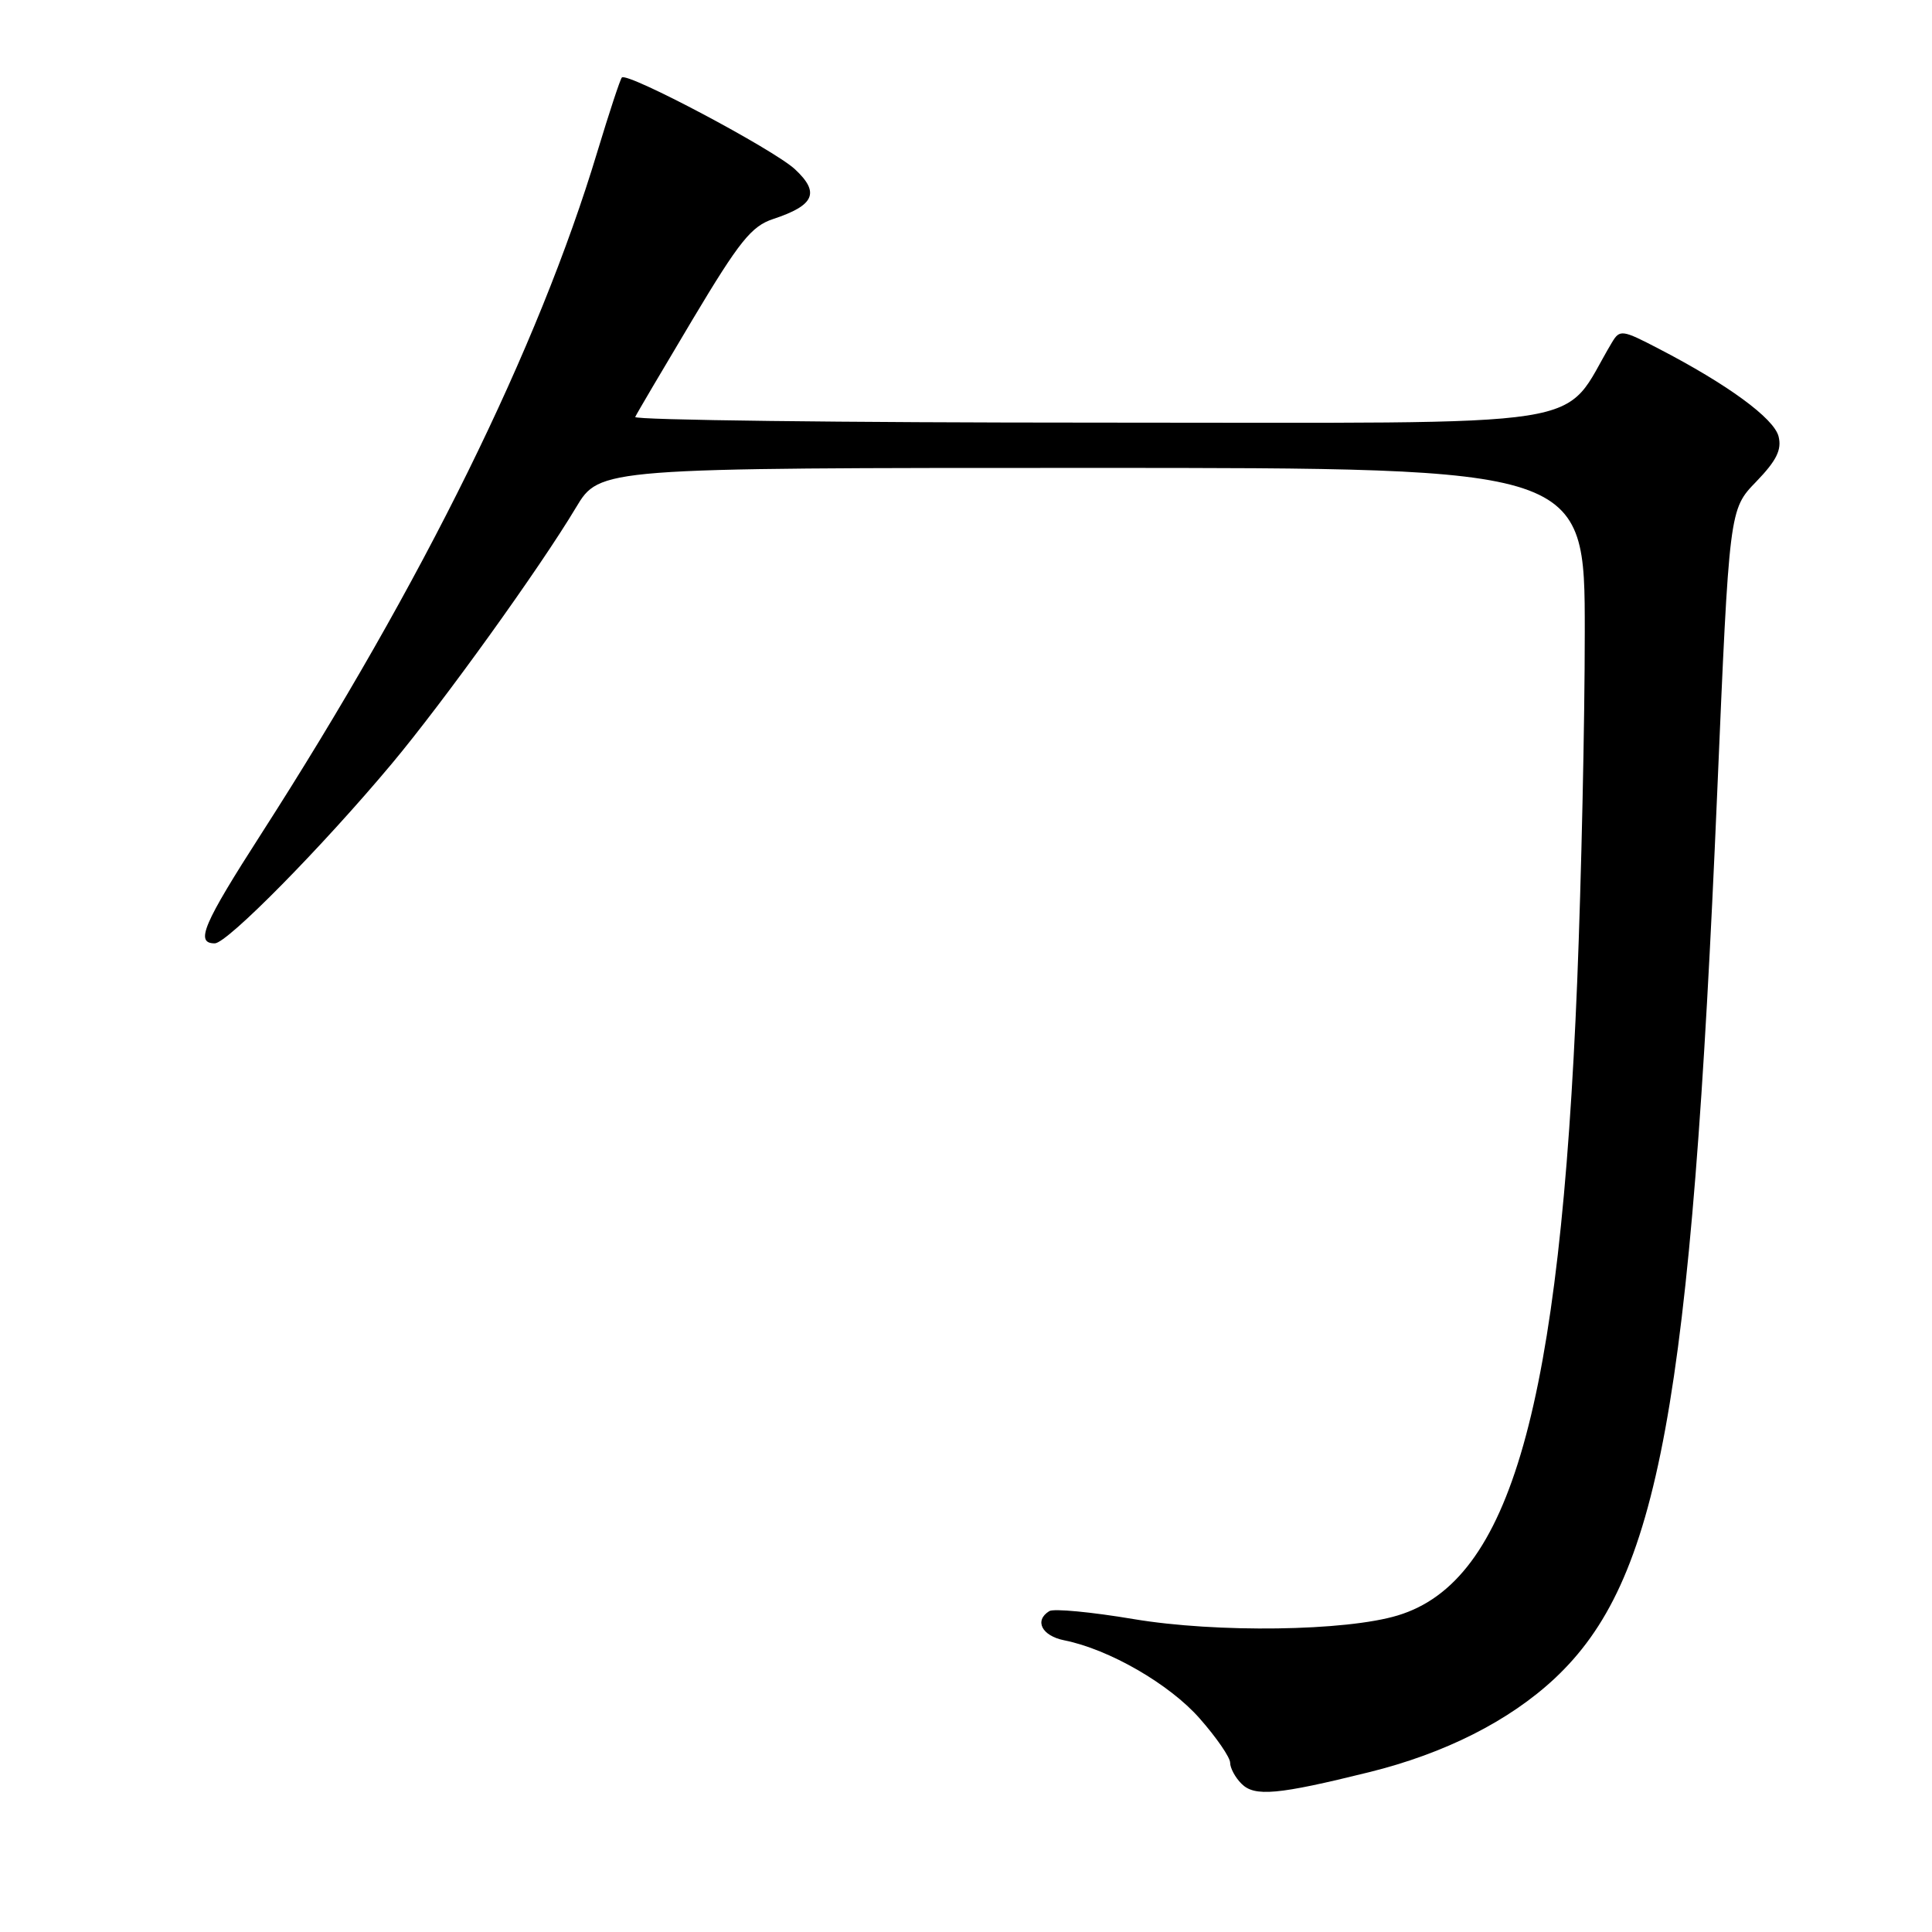 <?xml version="1.0" encoding="UTF-8" standalone="no"?>
<!DOCTYPE svg PUBLIC "-//W3C//DTD SVG 1.1//EN" "http://www.w3.org/Graphics/SVG/1.1/DTD/svg11.dtd" >
<svg xmlns="http://www.w3.org/2000/svg" xmlns:xlink="http://www.w3.org/1999/xlink" version="1.1" viewBox="0 0 256 256">
 <g >
 <path fill="currentColor"
d=" M 181.39 234.83 C 191.44 232.35 199.97 228.04 206.00 222.41 C 219.83 209.46 224.07 186.37 227.54 105.00 C 229.14 67.50 229.14 67.50 232.70 63.83 C 235.40 61.03 236.11 59.60 235.67 57.83 C 235.06 55.43 228.93 50.94 219.78 46.20 C 214.94 43.68 214.63 43.64 213.59 45.38 C 206.62 57.04 213.30 56.00 145.44 56.00 C 111.56 56.00 83.98 55.66 84.17 55.25 C 84.35 54.84 87.78 49.02 91.78 42.32 C 97.98 31.95 99.57 29.97 102.45 29.02 C 107.93 27.21 108.67 25.53 105.34 22.43 C 102.50 19.79 83.14 9.53 82.40 10.27 C 82.18 10.49 80.73 14.90 79.16 20.08 C 71.32 46.12 56.03 77.14 34.66 110.42 C 26.89 122.51 25.83 125.00 28.46 125.00 C 30.10 125.00 42.71 112.20 51.92 101.19 C 58.78 92.99 71.56 75.22 76.32 67.25 C 79.47 62.00 79.47 62.00 144.73 62.00 C 210.00 62.00 210.00 62.00 209.99 83.75 C 209.99 95.71 209.53 116.53 208.99 130.00 C 206.70 186.40 200.16 209.52 185.22 214.05 C 178.32 216.15 161.21 216.38 150.22 214.54 C 144.64 213.60 139.61 213.12 139.04 213.48 C 137.01 214.73 138.04 216.76 141.02 217.35 C 146.97 218.54 154.96 223.15 158.96 227.70 C 161.18 230.22 163.00 232.86 163.00 233.57 C 163.00 234.28 163.68 235.54 164.51 236.36 C 166.24 238.10 169.31 237.82 181.39 234.83 Z "/>
</g>
</svg>
